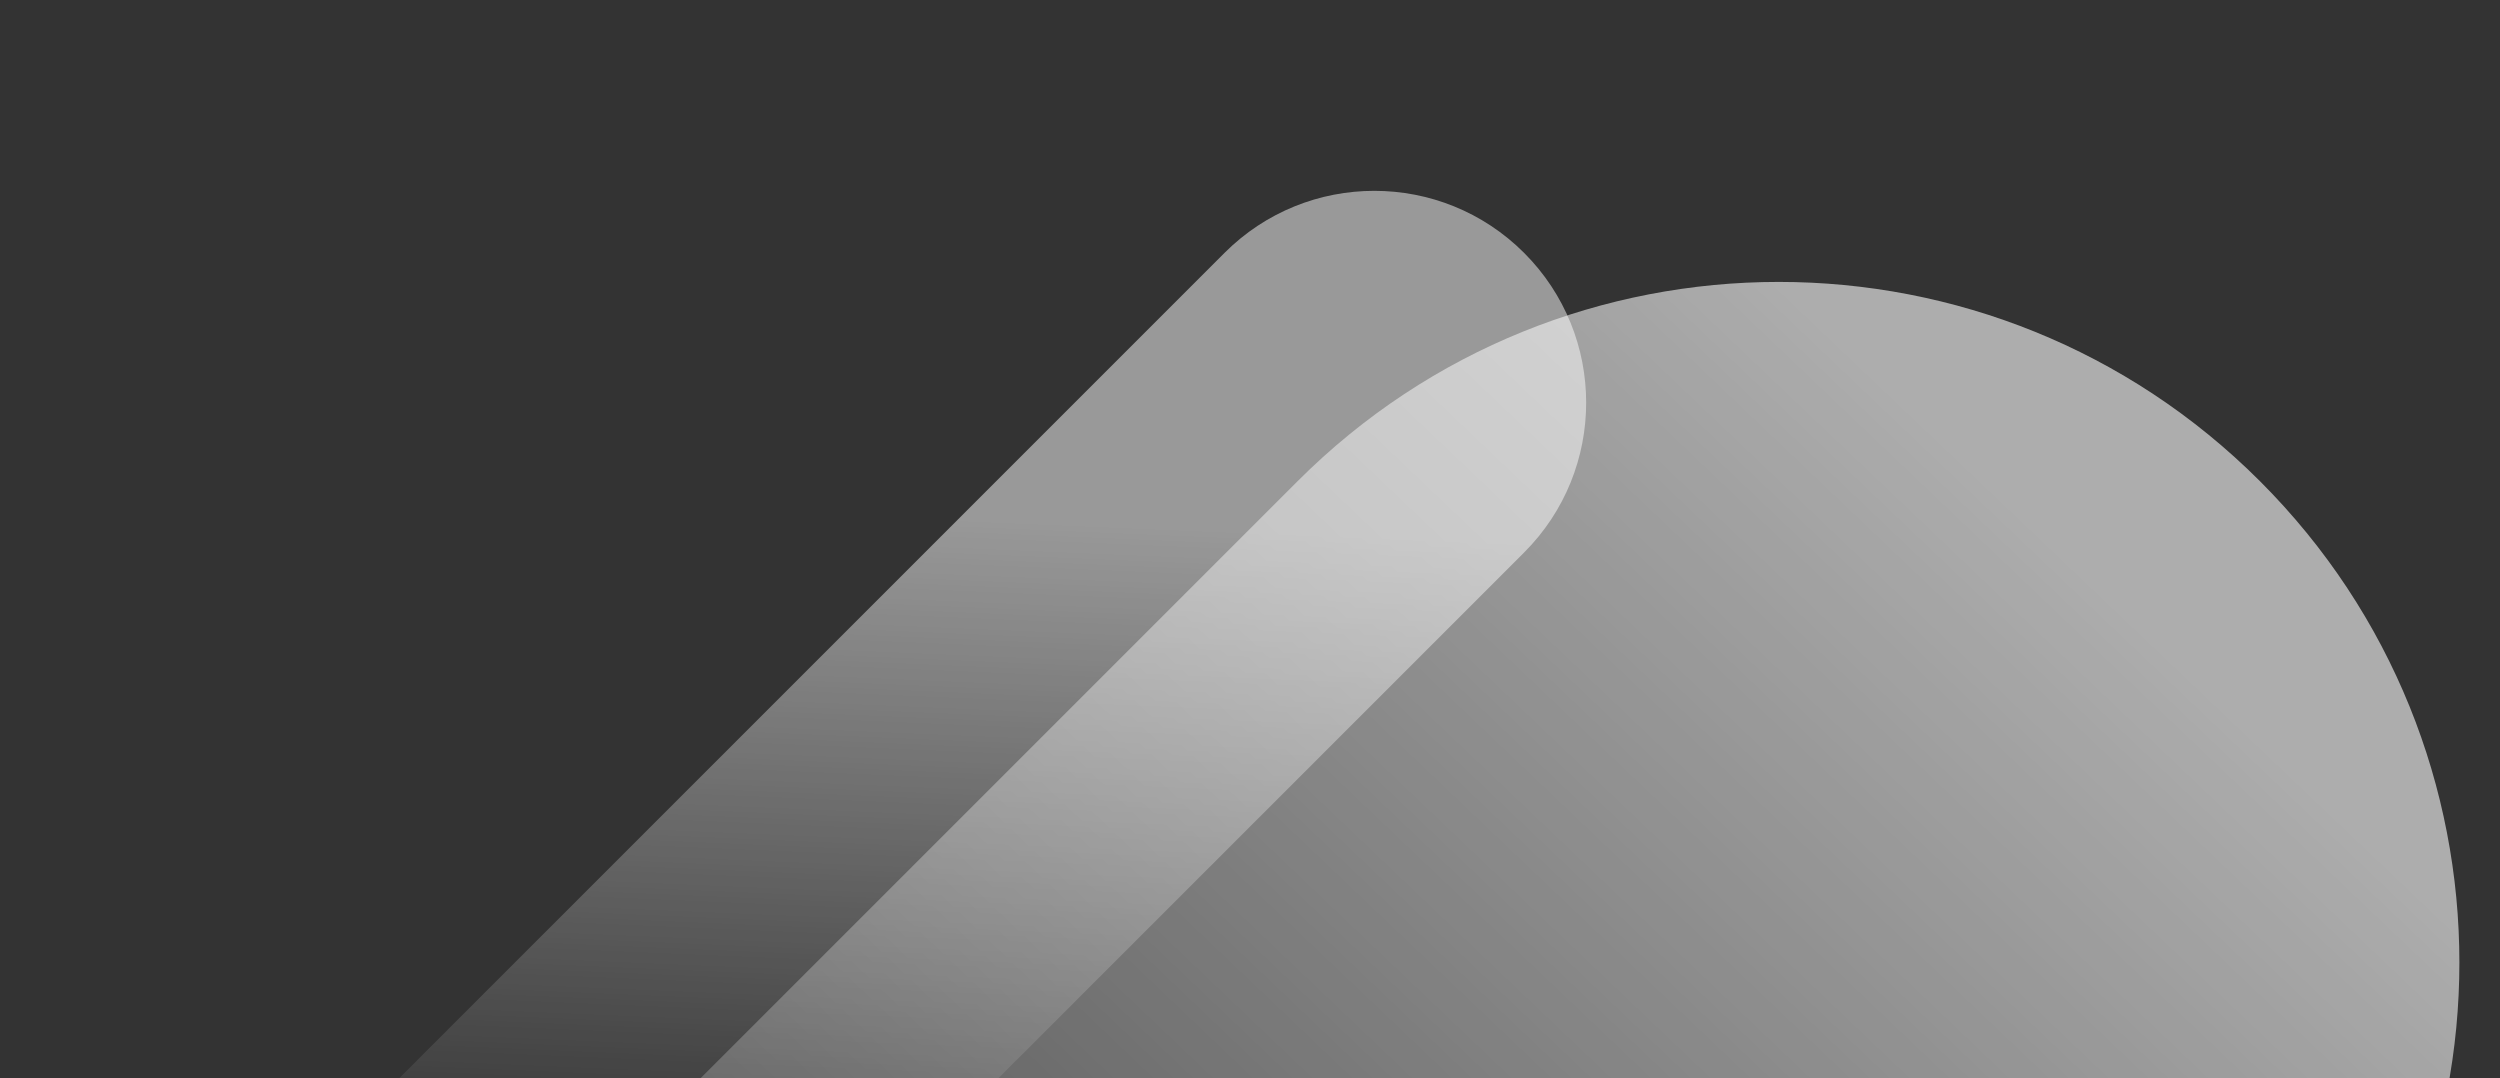 <svg width="633" height="273" viewBox="0 0 633 273" fill="none" xmlns="http://www.w3.org/2000/svg">
    <rect x="0" y="0" width="633" height="273" fill="#333333" stroke="none"/>
    <g clip-path="url(#clip0_626_180)">
        <path opacity="0.5" d="M17.502 356.576C-3.446 377.524 -3.446 411.487 17.502 432.435C38.45 453.383 72.413 453.383 93.361 432.435L385.905 139.891C406.853 118.943 406.853 84.98 385.905 64.032C364.957 43.084 330.994 43.084 310.046 64.032L17.502 356.576Z" fill="url(#paint0_linear_626_180)"/>
        <path opacity="0.6" d="M-179.143 629.528C-246.443 696.827 -246.443 805.942 -179.143 873.242C-111.843 940.542 -2.728 940.542 64.572 873.242L572.242 365.572C639.542 298.272 639.542 189.157 572.242 121.857C504.942 54.557 395.827 54.557 328.528 121.857L-179.143 629.528Z" fill="url(#paint1_linear_626_180)"/>
    </g>
    <defs>
        <linearGradient id="paint0_linear_626_180" x1="228.237" y1="129.968" x2="219.136" y2="343.359" gradientUnits="userSpaceOnUse">
            <stop stop-color="white"/>
            <stop offset="0.809" stop-color="white" stop-opacity="0"/>
        </linearGradient>
        <linearGradient id="paint1_linear_626_180" x1="545.54" y1="157.02" x2="92.863" y2="632.834" gradientUnits="userSpaceOnUse">
            <stop stop-color="white"/>
            <stop offset="0.809" stop-color="white" stop-opacity="0"/>
        </linearGradient>
        <clipPath id="clip0_626_180">
            <rect width="769" height="1057" fill="white"/>
        </clipPath>
    </defs>
</svg>